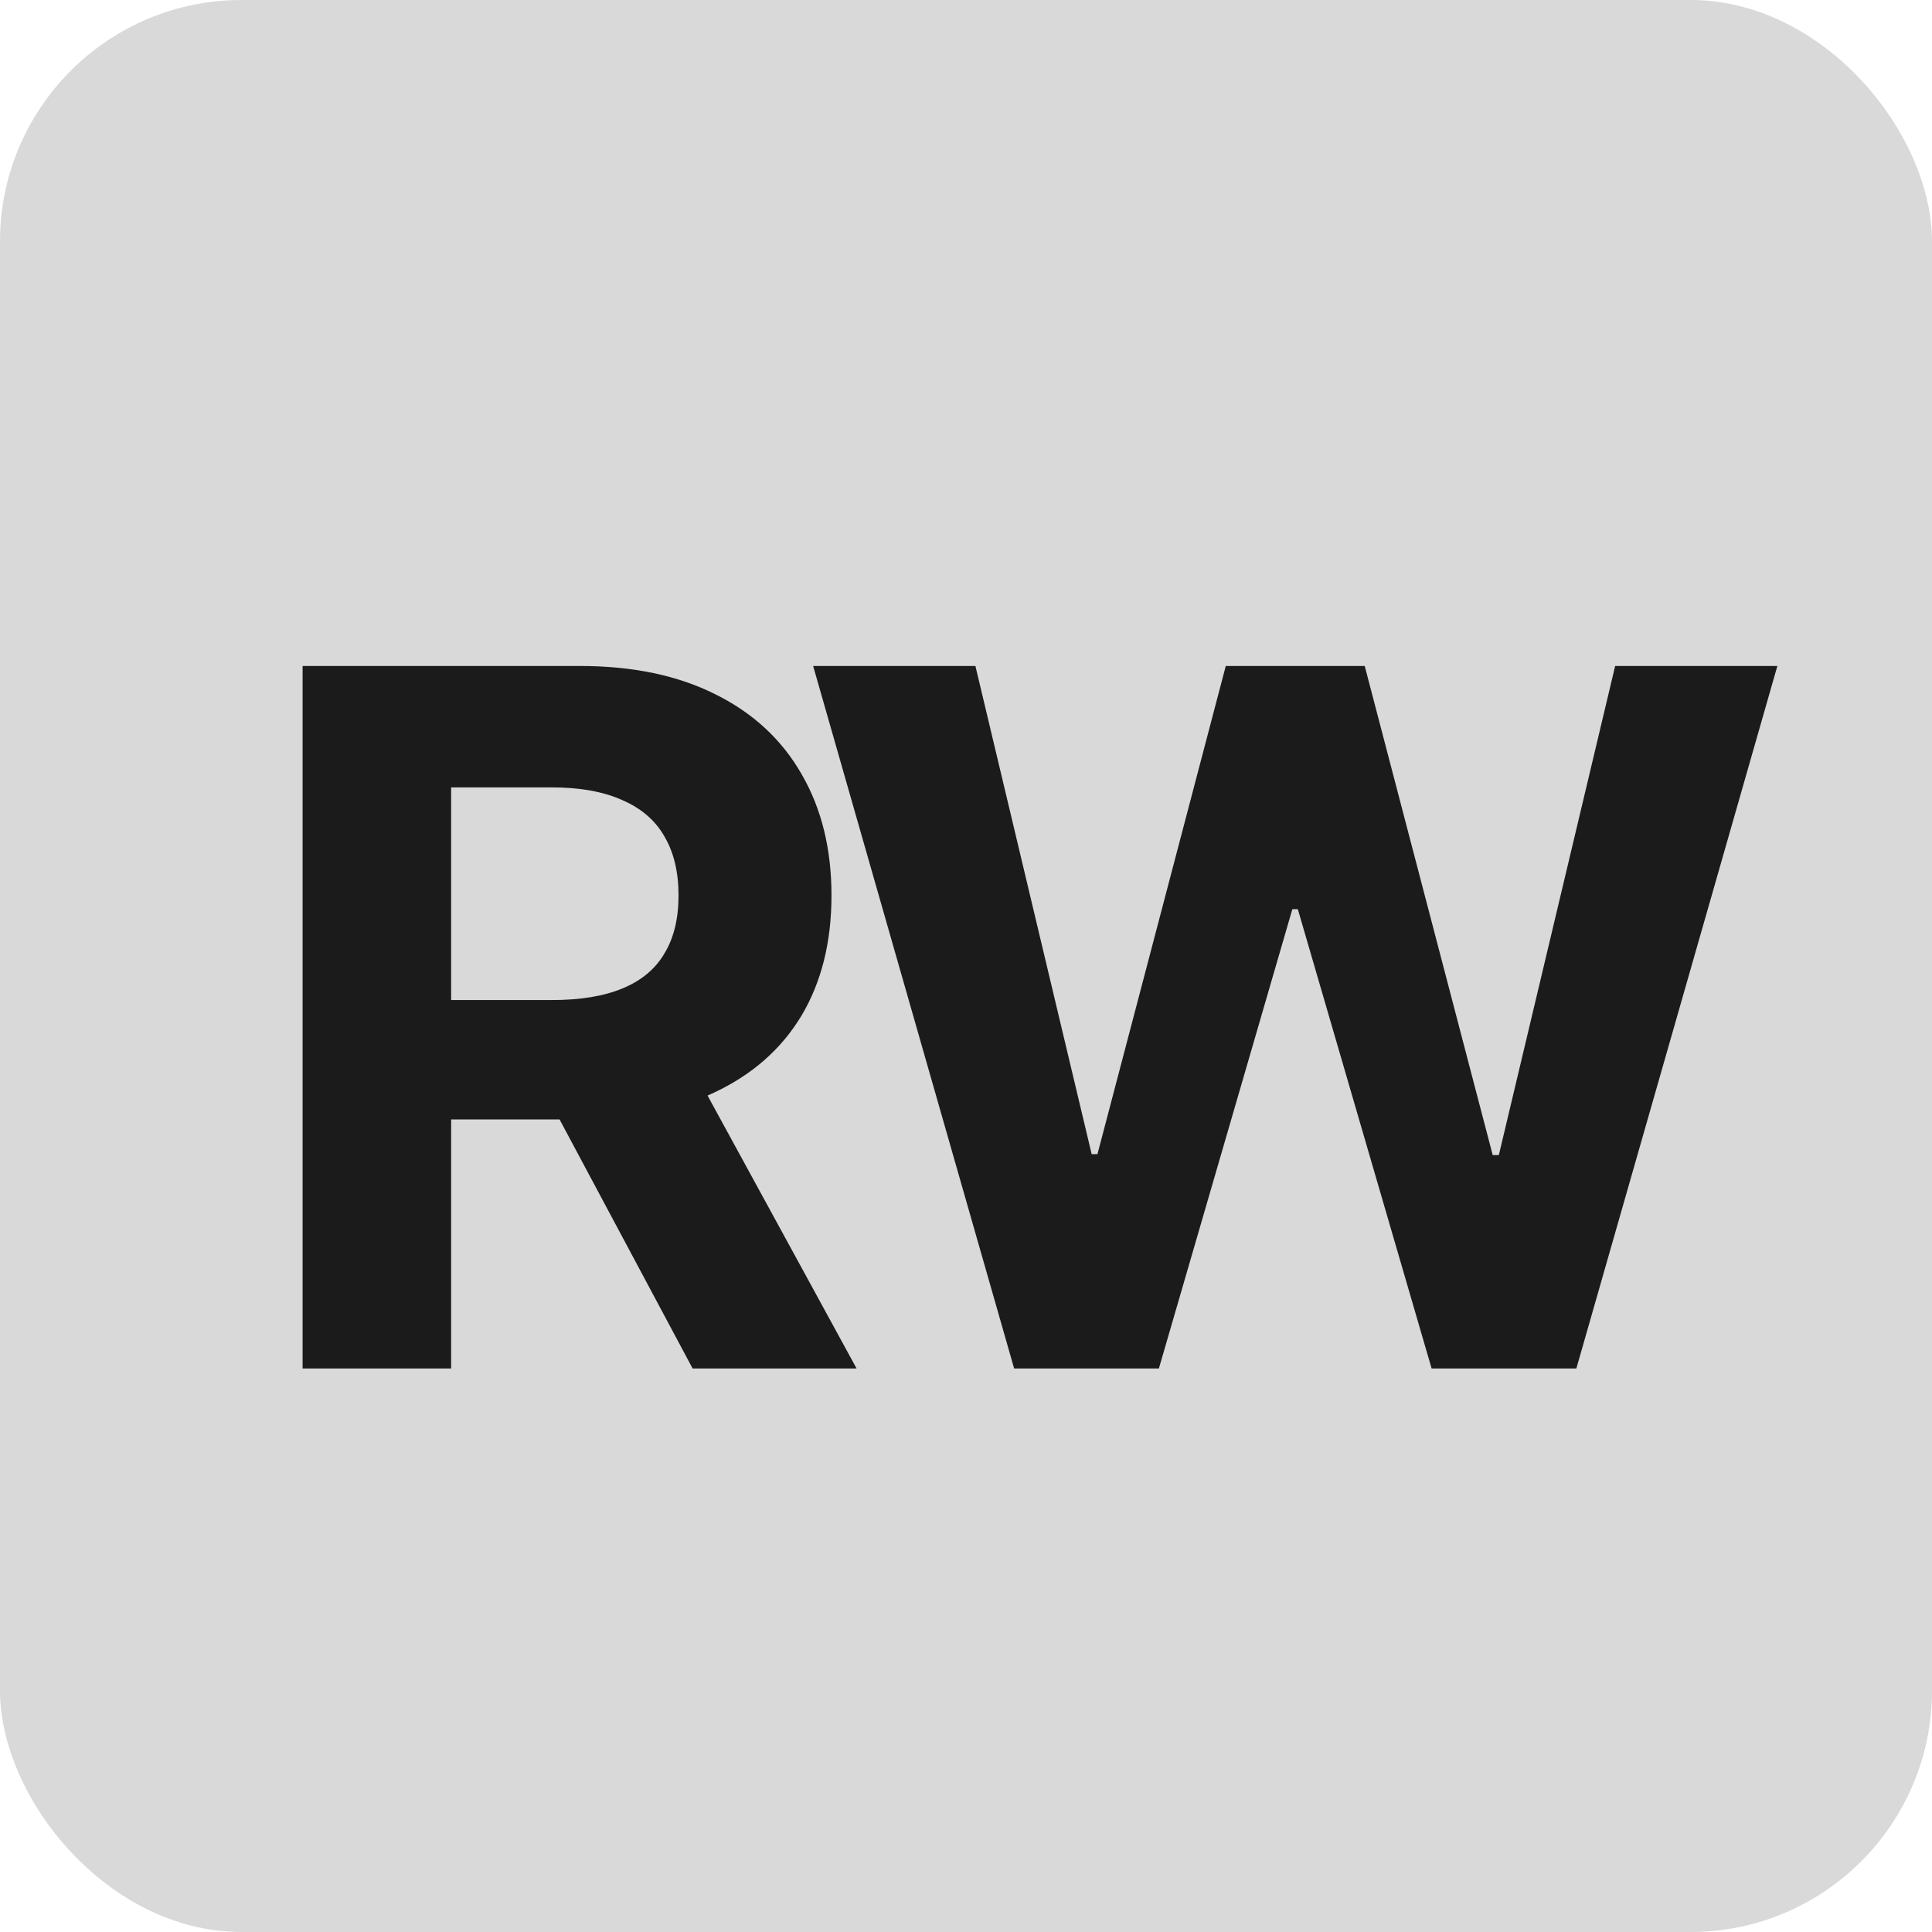 <svg width="24" height="24" viewBox="0 0 24 24" fill="none" xmlns="http://www.w3.org/2000/svg">
    <rect width="24" height="24" rx="3" fill="#D9D9D9"/>
    <path d="M3.759 17V8.273H7.202C7.861 8.273 8.423 8.391 8.889 8.626C9.358 8.859 9.714 9.19 9.959 9.619C10.206 10.046 10.329 10.547 10.329 11.124C10.329 11.703 10.204 12.202 9.955 12.619C9.705 13.034 9.342 13.352 8.868 13.574C8.396 13.796 7.825 13.906 7.155 13.906H4.849V12.423H6.857C7.209 12.423 7.501 12.375 7.734 12.278C7.967 12.182 8.141 12.037 8.254 11.844C8.371 11.651 8.429 11.411 8.429 11.124C8.429 10.834 8.371 10.589 8.254 10.391C8.141 10.192 7.966 10.041 7.73 9.939C7.497 9.834 7.203 9.781 6.848 9.781H5.604V17H3.759ZM8.472 13.028L10.641 17H8.604L6.482 13.028H8.472ZM12.598 17L10.101 8.273H12.117L13.561 14.337H13.633L15.227 8.273H16.953L18.543 14.349H18.619L20.064 8.273H22.079L19.582 17H17.784L16.122 11.294H16.054L14.396 17H12.598Z" fill="#1B1B1B"/>
</svg>
